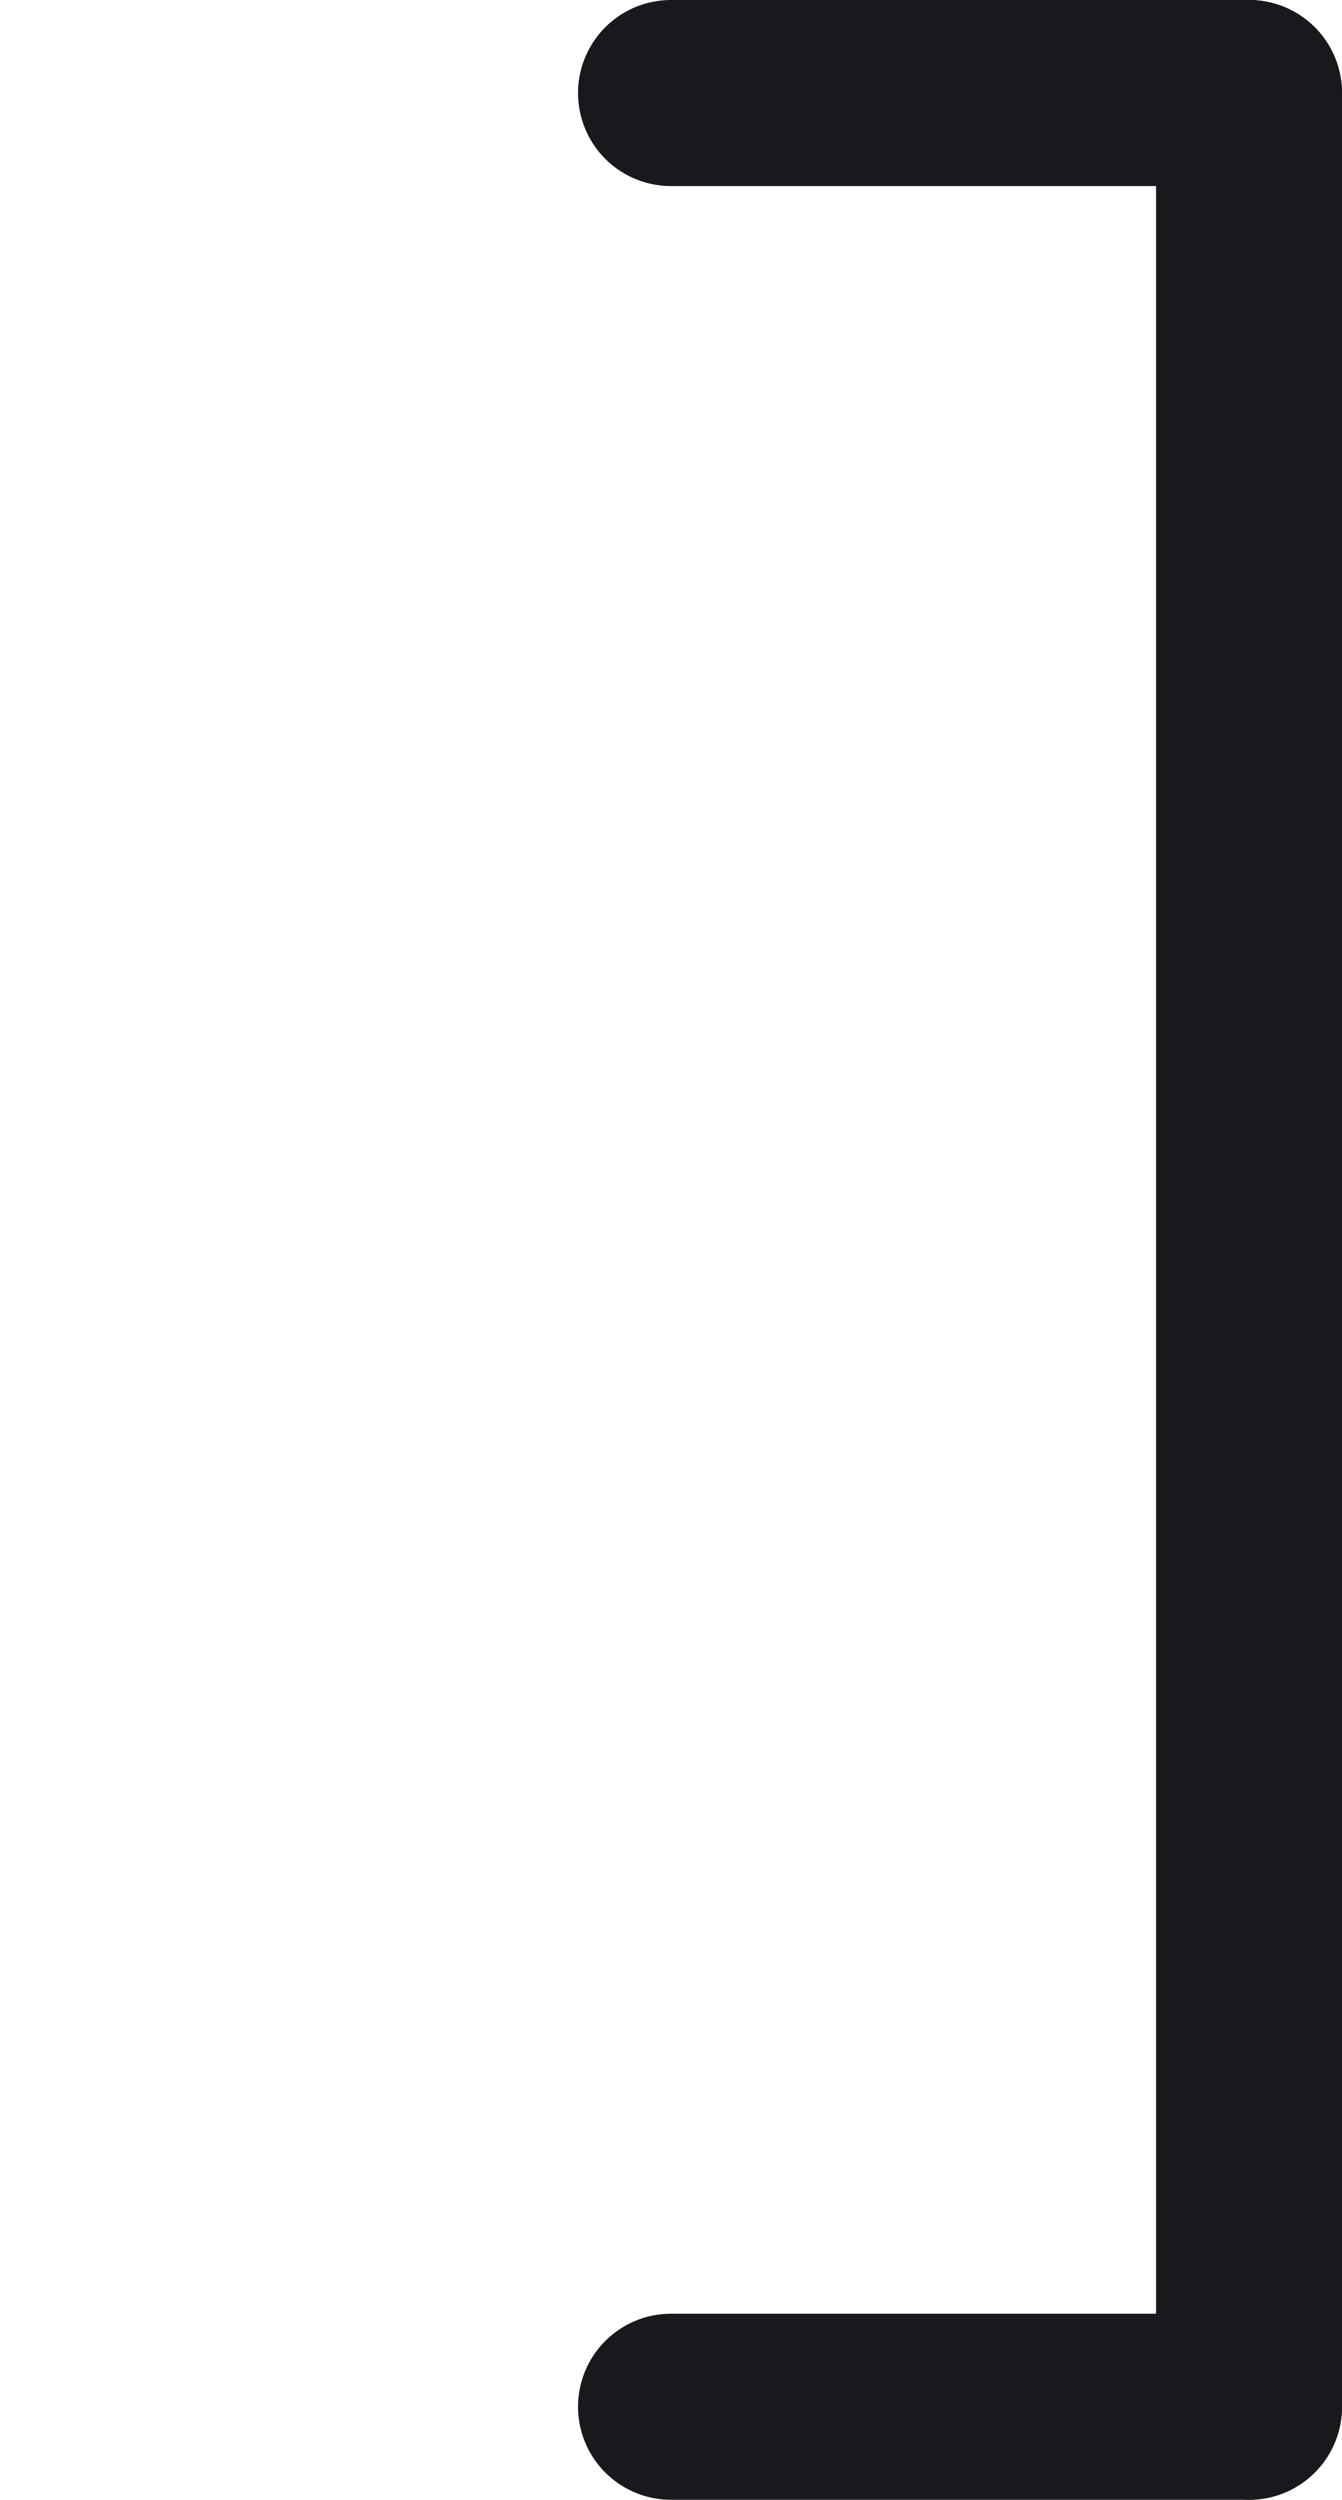 <?xml version="1.0" encoding="UTF-8"?>
<svg xmlns="http://www.w3.org/2000/svg" version="1.1" viewBox="-1.263 -2.351 2.526 4.702" height="4.702mm" width="2.526mm">
  <g>
    <line y1="-2.176" x2="1.088" y2="-2.176" stroke="#18191c" stroke-width="0.35" stroke-linecap="round"/>
    <line x1="1.088" y1="2.176" x2="1.088" y2="-2.176" stroke="#18191c" stroke-width="0.35" stroke-linecap="round"/>
    <line x2="-1.088" stroke="none" stroke-width="0.35" stroke-linecap="round"/>
    <line y1="2.176" x2="1.088" y2="2.176" stroke="#18191c" stroke-width="0.35" stroke-linecap="round"/>
  </g>
</svg>
